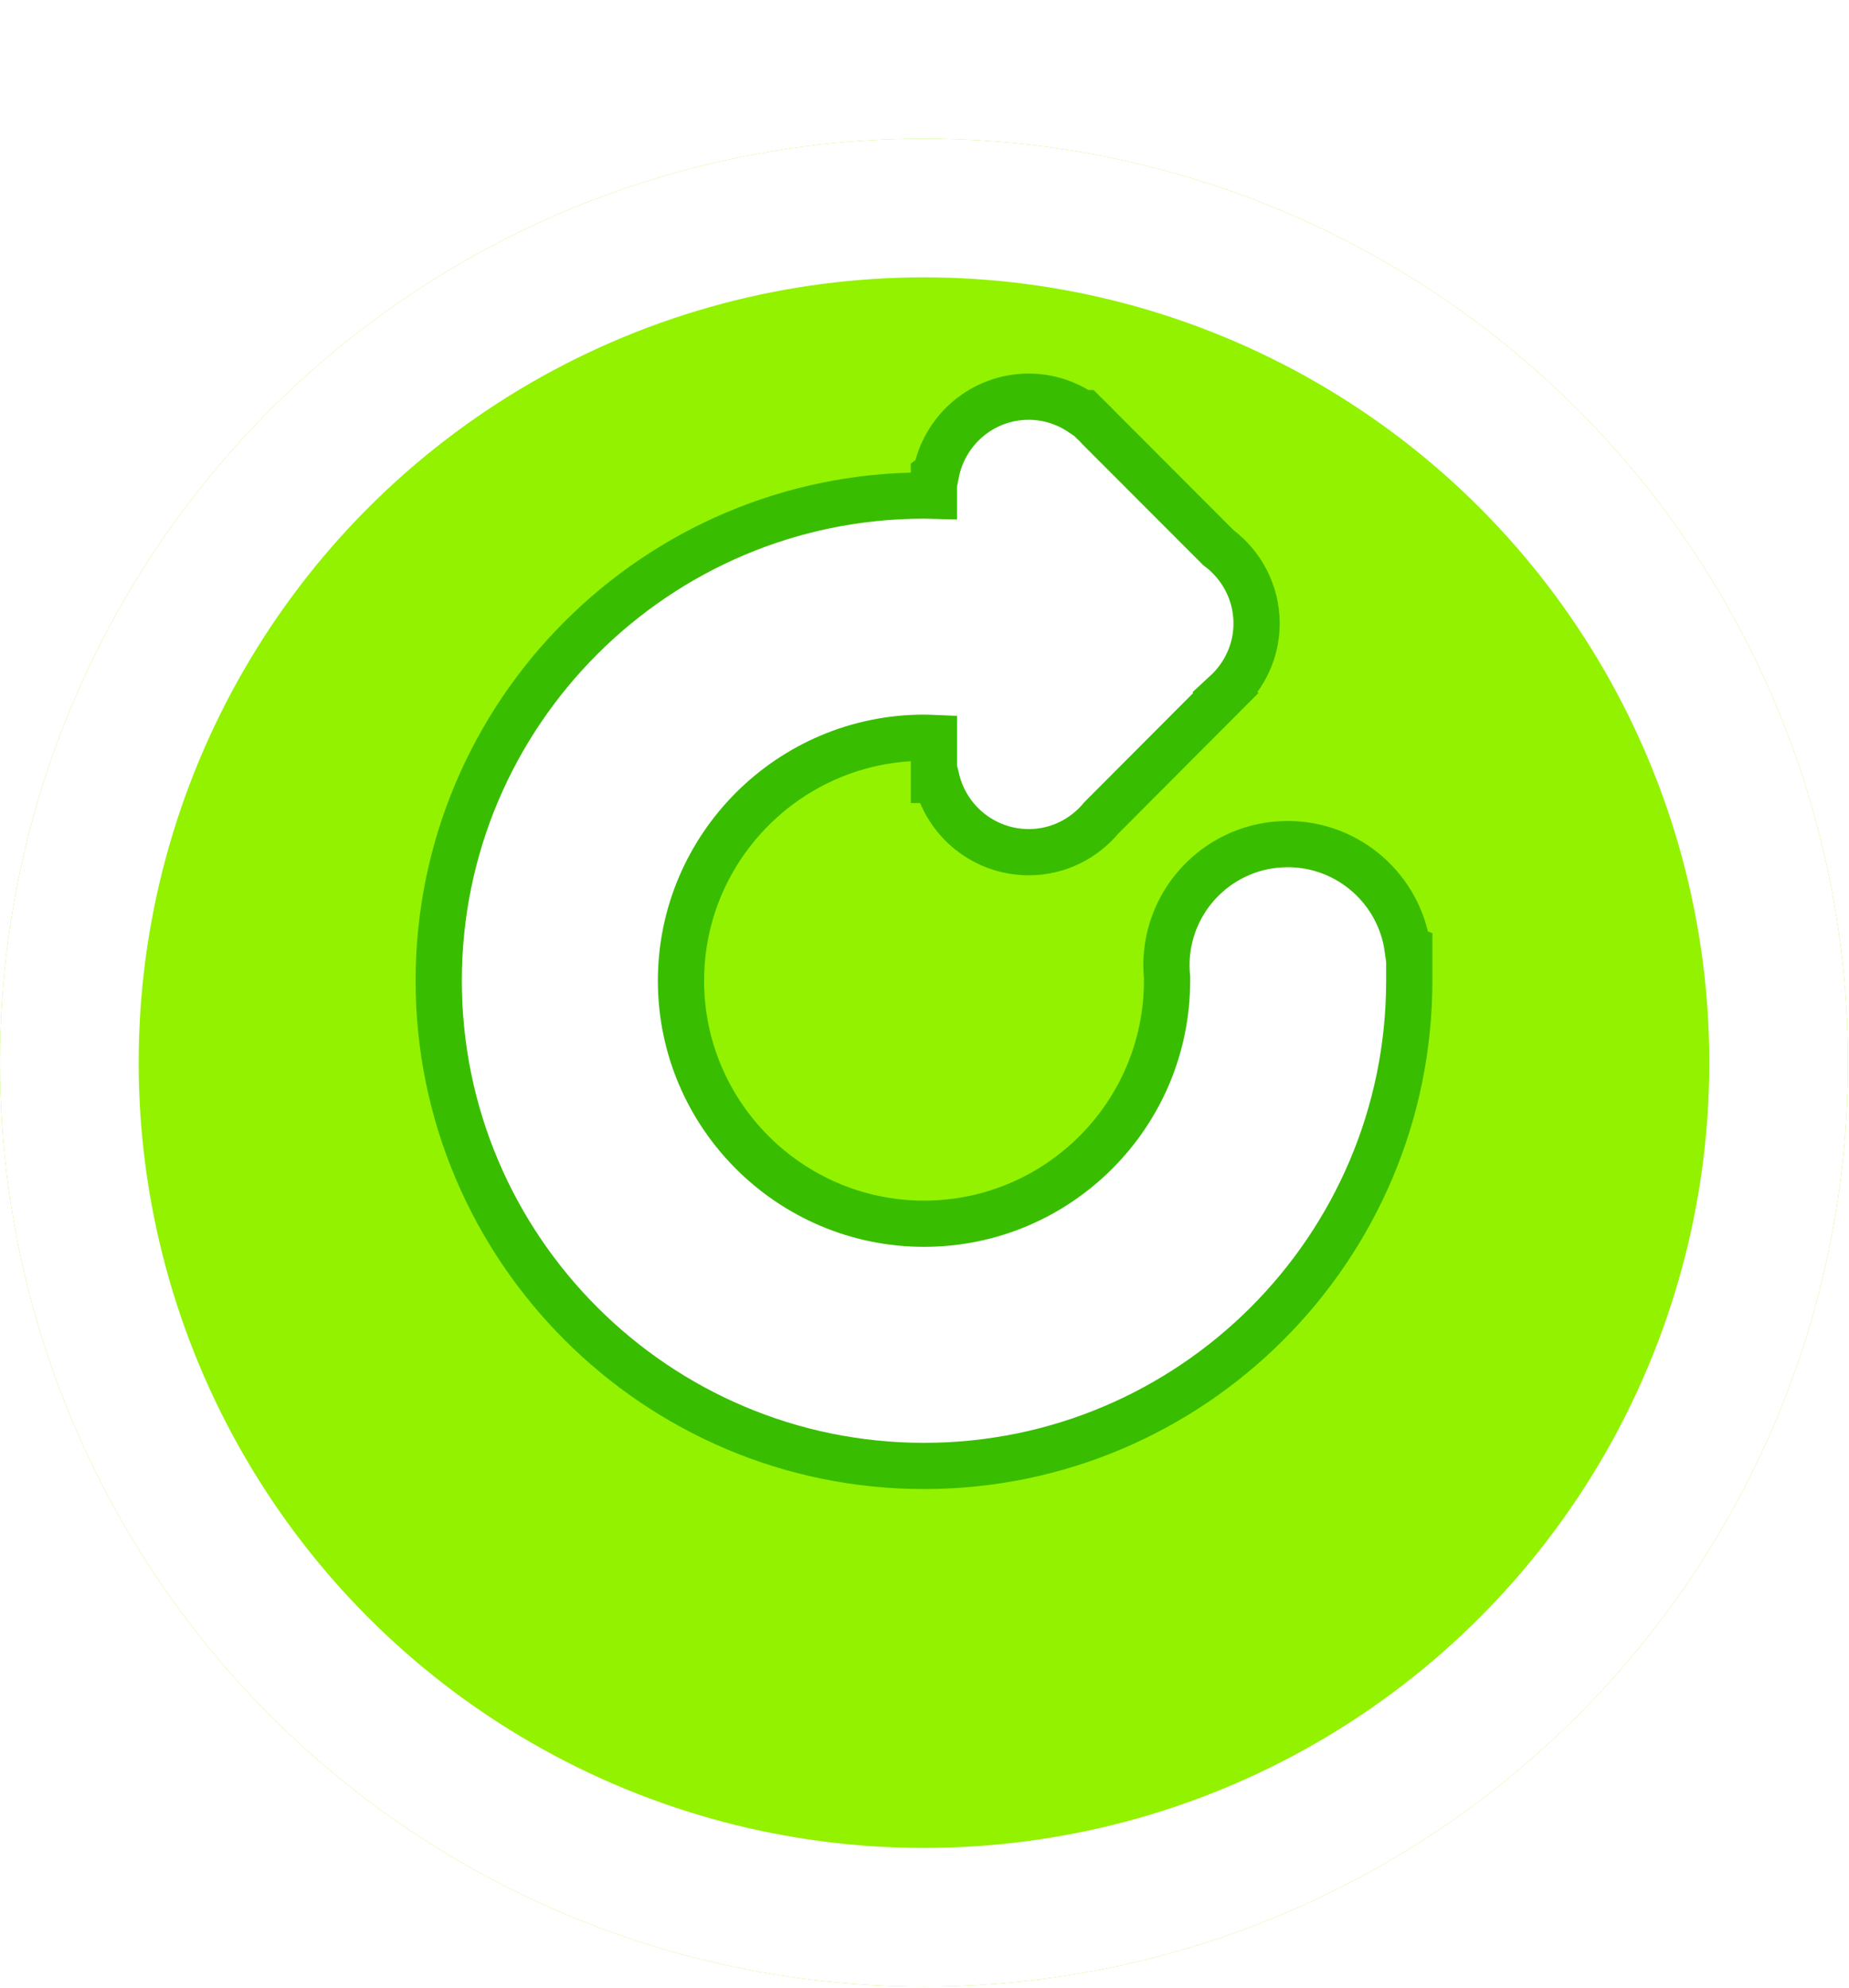 <svg width="40" height="43" viewBox="0 0 40 43" fill="none" xmlns="http://www.w3.org/2000/svg">
<g filter="url(#filter0_d_17_1950)">
<circle cx="19.989" cy="19.989" r="19.989" fill="#92F200"/>
<circle cx="19.989" cy="19.989" r="18.489" stroke="white" stroke-width="3"/>
</g>
<path d="M30.487 21.217C30.487 27.006 25.778 31.714 19.989 31.714C14.2 31.714 9.491 27.006 9.491 21.217C9.491 15.429 14.2 10.721 19.989 10.721C20.06 10.721 20.131 10.722 20.203 10.724V10.277L20.25 10.241C20.433 9.299 21.254 8.582 22.256 8.582C22.685 8.582 23.076 8.717 23.4 8.937H23.451L23.599 9.084L23.639 9.124C23.686 9.166 23.733 9.213 23.779 9.266L26.358 11.848C26.856 12.22 27.184 12.813 27.184 13.488C27.184 14.089 26.921 14.619 26.518 14.991L26.519 14.992L23.831 17.688C23.458 18.138 22.897 18.436 22.257 18.436C21.292 18.436 20.485 17.77 20.265 16.874H20.204V15.966C20.133 15.963 20.061 15.96 19.99 15.96C17.092 15.96 14.732 18.32 14.732 21.217C14.732 24.116 17.092 26.474 19.99 26.474C22.889 26.474 25.247 24.116 25.247 21.217V21.141C25.239 21.057 25.234 20.971 25.234 20.884C25.234 19.434 26.409 18.261 27.858 18.261C29.181 18.262 30.272 19.242 30.451 20.515L30.487 20.529V21.217Z" fill="white" stroke="#39BD01"/>
<defs>
<filter id="filter0_d_17_1950" x="0" y="0" width="39.978" height="43" filterUnits="userSpaceOnUse" color-interpolation-filters="sRGB">
<feFlood flood-opacity="0" result="BackgroundImageFix"/>
<feColorMatrix in="SourceAlpha" type="matrix" values="0 0 0 0 0 0 0 0 0 0 0 0 0 0 0 0 0 0 127 0" result="hardAlpha"/>
<feOffset dy="3"/>
<feComposite in2="hardAlpha" operator="out"/>
<feColorMatrix type="matrix" values="0 0 0 0 0.226 0 0 0 0 0.742 0 0 0 0 0.003 0 0 0 1 0"/>
<feBlend mode="normal" in2="BackgroundImageFix" result="effect1_dropShadow_17_1950"/>
<feBlend mode="normal" in="SourceGraphic" in2="effect1_dropShadow_17_1950" result="shape"/>
</filter>
</defs>
</svg>
